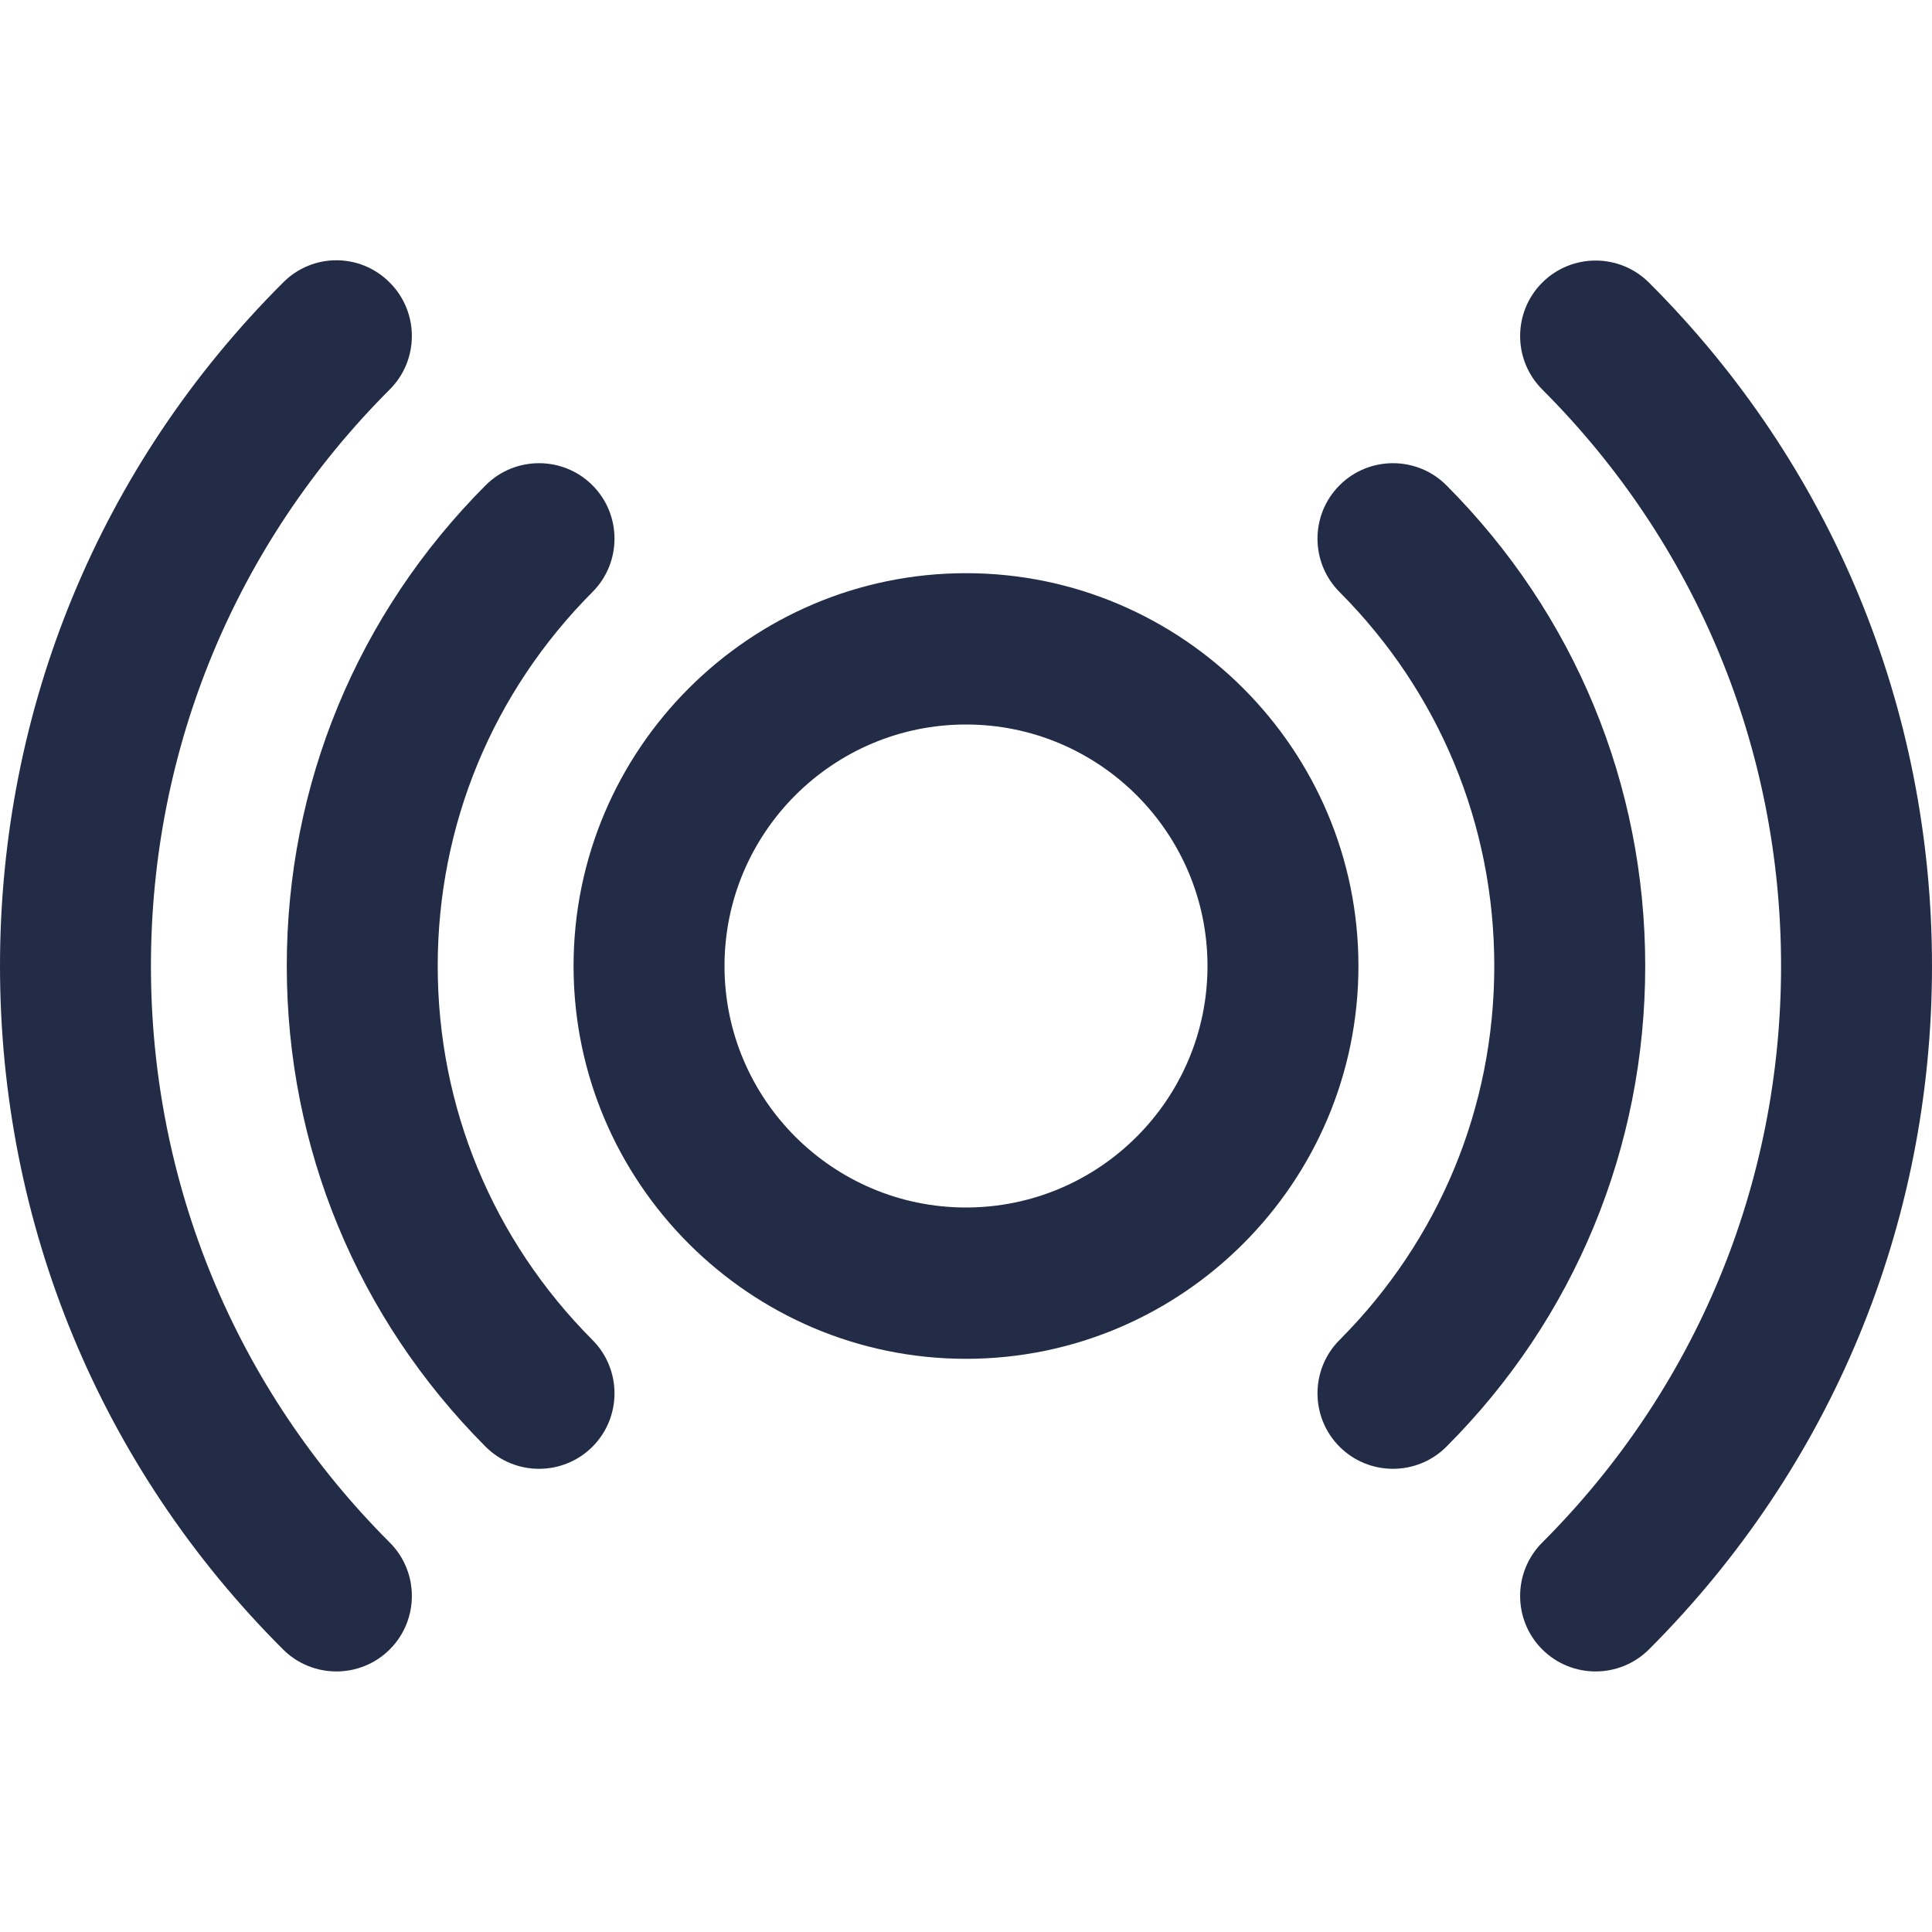 <?xml version="1.0" encoding="utf-8"?>
<!-- Generator: Adobe Illustrator 25.2.3, SVG Export Plug-In . SVG Version: 6.00 Build 0)  -->
<svg version="1.1" id="Capa_1" xmlns="http://www.w3.org/2000/svg" xmlns:xlink="http://www.w3.org/1999/xlink" x="0px" y="0px"
	 viewBox="0 0 512 512" style="enable-background:new 0 0 512 512;" xml:space="preserve">
<style type="text/css">
	.st0{fill:#232C47;}
</style>
<g>
	<g>
		<g>
			<path class="st0" d="M116,256c0-37.4,14.6-72.6,41-99.1c7.8-7.8,7.8-20.5,0-28.3c-7.8-7.8-20.5-7.8-28.3,0
				C94.7,162.7,76,207.9,76,256s18.7,93.3,52.7,127.4c7.8,7.8,20.5,7.8,28.3,0c7.8-7.8,7.8-20.5,0-28.3
				C130.6,328.6,116,293.4,116,256z"/>
			<path class="st0" d="M40,256c0-57.7,22.5-112,63.3-152.8c7.8-7.8,7.8-20.5,0-28.3C95.5,67,82.8,67,75,74.9
				C26.6,123.2,0,187.6,0,256s26.6,132.8,75,181.1c7.8,7.8,20.5,7.8,28.3,0s7.8-20.5,0-28.3C62.5,368,40,313.7,40,256z"/>
			<path class="st0" d="M256,151.9c-57.3,0-104,46.7-104,104.1s46.7,104.1,104,104.1S360,313.4,360,256S313.3,151.9,256,151.9z
				 M256,320c-35.3,0-64-28.7-64-64s28.7-64,64-64s64,28.7,64,64S291.3,320,256,320z"/>
			<path class="st0" d="M437,74.9c-7.8-7.8-20.5-7.8-28.3,0s-7.8,20.5,0,28.3C449.5,144,472,198.3,472,256s-22.5,112-63.3,152.8
				c-7.8,7.8-7.8,20.5,0,28.3c7.8,7.8,20.5,7.8,28.3,0c48.4-48.4,75-112.7,75-181.1S485.4,123.2,437,74.9z"/>
			<path class="st0" d="M383.3,128.6c-7.8-7.8-20.5-7.8-28.3,0c-7.8,7.8-7.8,20.5,0,28.3c26.4,26.5,41,61.6,41,99.1
				s-14.6,72.6-41,99.1c-7.8,7.8-7.8,20.5,0,28.3c7.8,7.8,20.5,7.8,28.3,0c34-34,52.7-79.3,52.7-127.4S417.3,162.7,383.3,128.6z"/>
		</g>
	</g>
</g>
<path class="st0" d="M948,204"/>
</svg>
